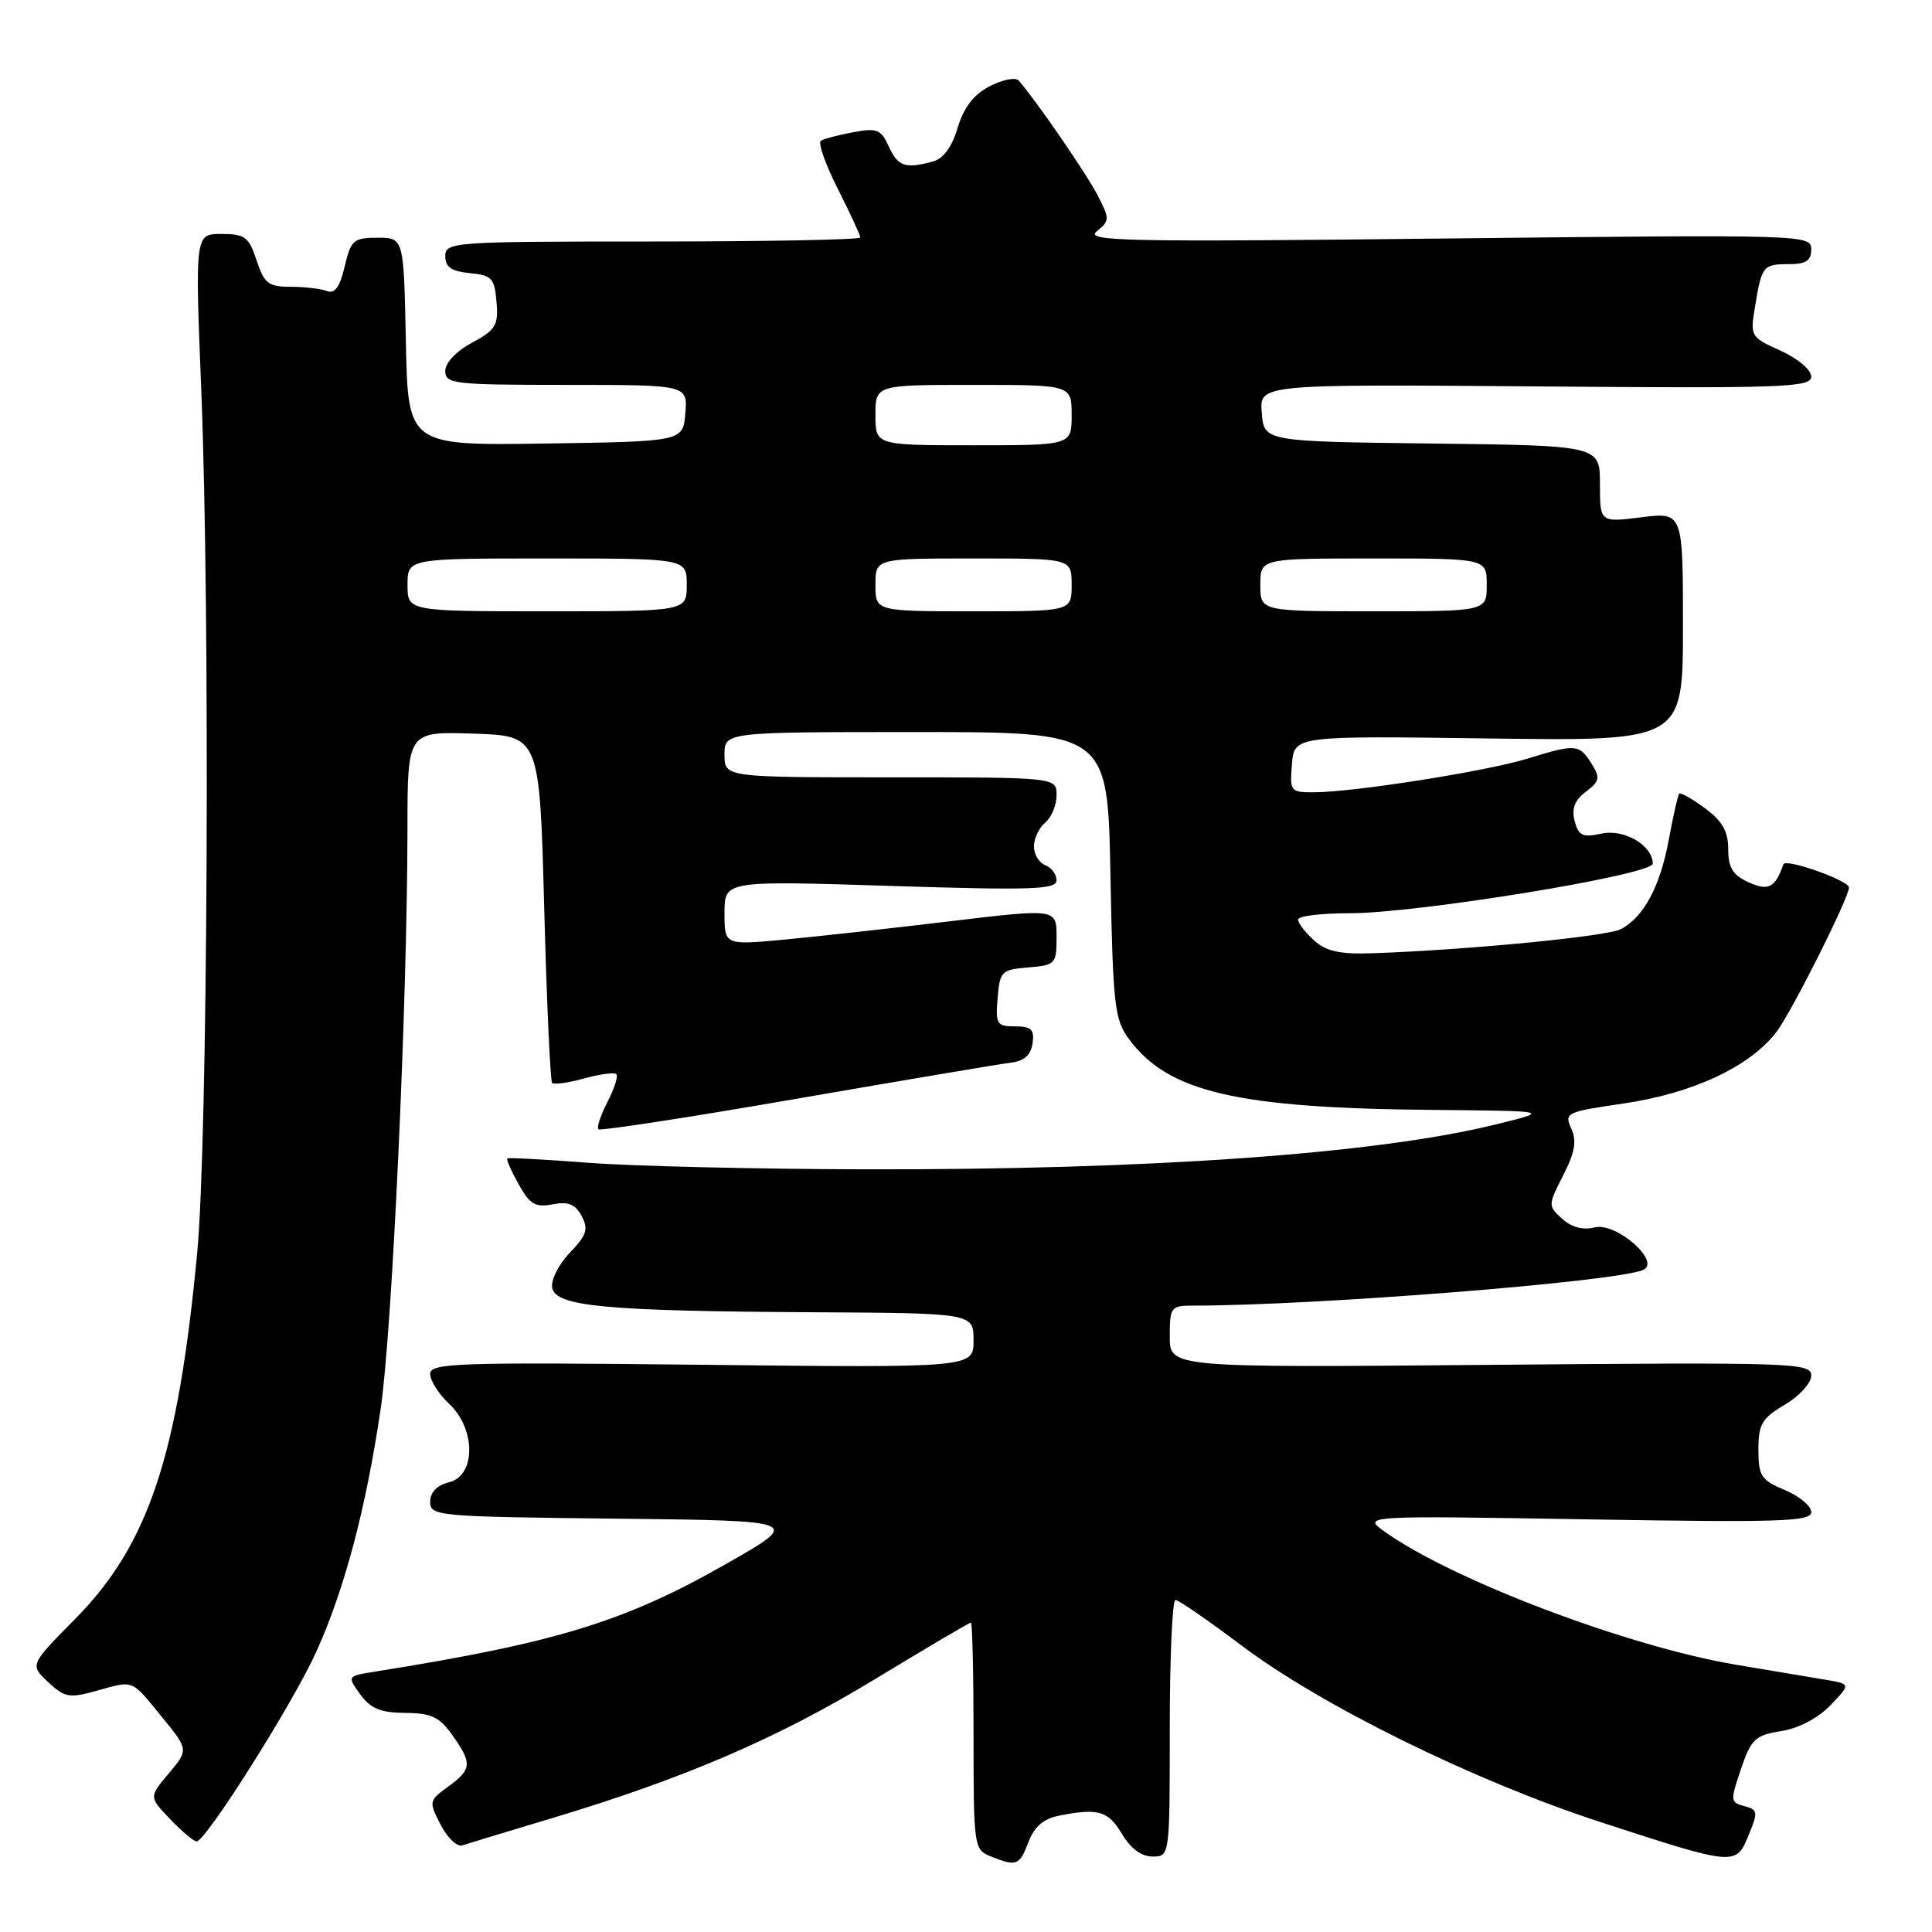<?xml version="1.0" encoding="UTF-8" standalone="no"?>
<!DOCTYPE svg PUBLIC "-//W3C//DTD SVG 1.1//EN" "http://www.w3.org/Graphics/SVG/1.1/DTD/svg11.dtd" >
<svg xmlns="http://www.w3.org/2000/svg" xmlns:xlink="http://www.w3.org/1999/xlink" version="1.1" viewBox="0 0 256 256">
 <g >
 <path fill="currentColor"
d=" M 136.27 244.09 C 137.04 242.05 138.26 241.00 140.31 240.59 C 145.50 239.55 146.85 239.94 148.66 243.00 C 149.81 244.94 151.24 246.00 152.72 246.00 C 155.00 246.00 155.00 246.00 155.00 229.00 C 155.00 219.65 155.34 212.00 155.75 212.00 C 156.16 212.00 160.10 214.72 164.50 218.03 C 175.09 226.01 195.32 235.97 212.00 241.41 C 229.97 247.27 230.02 247.27 231.70 243.17 C 232.97 240.09 232.93 239.79 231.13 239.32 C 229.28 238.84 229.26 238.60 230.69 234.40 C 232.04 230.43 232.57 229.93 236.02 229.38 C 238.34 229.01 240.91 227.66 242.55 225.95 C 245.24 223.14 245.24 223.14 241.87 222.57 C 240.02 222.27 234.68 221.37 230.00 220.58 C 215.67 218.16 192.50 209.38 183.50 202.97 C 180.50 200.83 180.50 200.83 210.25 201.32 C 235.91 201.75 240.00 201.62 240.00 200.36 C 240.00 199.56 238.43 198.24 236.50 197.44 C 233.35 196.12 233.00 195.58 233.00 192.09 C 233.00 188.70 233.45 187.93 236.50 186.13 C 238.43 184.99 240.00 183.26 240.00 182.28 C 240.00 180.57 237.83 180.50 197.50 180.85 C 155.00 181.22 155.00 181.22 155.00 177.11 C 155.00 173.18 155.14 173.00 158.09 173.00 C 174.16 173.00 213.50 169.90 217.66 168.30 C 220.26 167.30 214.20 161.91 211.29 162.64 C 209.76 163.03 208.24 162.62 207.00 161.50 C 205.11 159.79 205.11 159.70 207.13 155.74 C 208.69 152.68 208.95 151.19 208.20 149.54 C 207.25 147.46 207.53 147.33 215.05 146.23 C 224.29 144.89 231.88 141.34 235.40 136.72 C 237.39 134.12 245.00 118.95 245.00 117.60 C 245.00 116.67 236.60 113.70 236.31 114.52 C 235.21 117.66 234.33 118.11 231.66 116.89 C 229.60 115.95 229.00 114.97 229.00 112.53 C 229.00 110.17 228.23 108.80 225.92 107.10 C 224.23 105.85 222.69 104.98 222.51 105.16 C 222.33 105.35 221.71 108.08 221.13 111.23 C 219.99 117.43 217.83 121.49 214.79 123.11 C 212.99 124.08 194.41 125.88 181.86 126.31 C 177.53 126.46 175.73 126.06 174.11 124.60 C 172.95 123.55 172.00 122.31 172.00 121.85 C 172.00 121.38 175.04 121.01 178.75 121.01 C 187.71 121.03 219.00 115.92 219.00 114.44 C 219.00 112.02 215.21 109.80 212.20 110.46 C 209.71 111.00 209.17 110.75 208.65 108.80 C 208.22 107.16 208.64 106.04 210.13 104.91 C 211.98 103.51 212.06 103.07 210.87 101.16 C 209.26 98.59 208.77 98.55 202.41 100.52 C 197.06 102.18 179.50 104.95 174.19 104.98 C 170.97 105.00 170.89 104.89 171.19 101.25 C 171.50 97.50 171.50 97.50 197.25 97.85 C 223.00 98.20 223.00 98.20 223.00 83.03 C 223.00 67.86 223.00 67.86 217.50 68.54 C 212.00 69.23 212.00 69.23 212.00 64.13 C 212.00 59.04 212.00 59.04 189.75 58.77 C 167.50 58.50 167.50 58.50 167.19 54.70 C 166.87 50.91 166.87 50.91 203.44 51.20 C 236.39 51.47 240.00 51.34 240.00 49.90 C 240.00 49.00 238.23 47.51 235.94 46.47 C 231.95 44.67 231.89 44.58 232.56 40.57 C 233.44 35.22 233.62 35.00 237.06 35.00 C 239.32 35.00 240.00 34.54 240.00 33.03 C 240.00 31.10 239.23 31.08 191.75 31.60 C 149.04 32.08 143.71 31.97 145.32 30.66 C 147.06 29.24 147.06 29.02 145.42 25.84 C 143.93 22.95 137.17 13.15 134.97 10.66 C 134.56 10.21 132.85 10.55 131.15 11.42 C 129.02 12.53 127.72 14.21 126.90 16.92 C 126.14 19.48 125.00 21.03 123.62 21.40 C 119.94 22.39 118.99 22.07 117.78 19.43 C 116.74 17.14 116.21 16.93 113.06 17.52 C 111.11 17.88 109.18 18.39 108.77 18.64 C 108.36 18.90 109.37 21.77 111.01 25.02 C 112.66 28.28 114.00 31.18 114.00 31.47 C 114.00 31.76 101.62 32.00 86.50 32.00 C 59.97 32.00 59.00 32.07 59.00 33.94 C 59.00 35.39 59.81 35.95 62.25 36.19 C 65.17 36.47 65.53 36.86 65.79 40.00 C 66.06 43.11 65.69 43.71 62.54 45.41 C 60.46 46.53 59.00 48.07 59.00 49.16 C 59.00 50.87 60.12 51.00 75.06 51.00 C 91.12 51.00 91.12 51.00 90.81 54.75 C 90.50 58.50 90.50 58.50 72.28 58.77 C 54.06 59.04 54.06 59.04 53.78 45.27 C 53.50 31.50 53.50 31.50 50.04 31.50 C 46.85 31.50 46.50 31.80 45.67 35.31 C 45.02 38.06 44.36 38.97 43.30 38.56 C 42.50 38.25 40.33 38.00 38.50 38.00 C 35.56 38.00 35.01 37.57 34.00 34.50 C 32.97 31.39 32.46 31.00 29.34 31.00 C 25.84 31.00 25.84 31.00 26.67 51.75 C 27.86 81.45 27.53 151.22 26.13 166.00 C 23.58 192.99 19.68 204.68 9.93 214.55 C 3.95 220.60 3.95 220.60 6.37 222.88 C 8.53 224.91 9.20 225.04 12.65 224.08 C 17.83 222.64 17.30 222.44 21.38 227.42 C 25.00 231.84 25.00 231.84 22.37 234.98 C 19.73 238.11 19.73 238.11 22.55 241.05 C 24.10 242.67 25.68 244.00 26.05 244.00 C 27.27 244.00 38.83 225.68 41.91 218.87 C 45.65 210.61 48.50 199.85 50.44 186.68 C 51.97 176.29 53.98 132.74 53.99 109.71 C 54.00 96.92 54.00 96.92 62.75 97.21 C 71.50 97.50 71.50 97.50 72.11 120.27 C 72.44 132.80 72.92 143.25 73.16 143.50 C 73.41 143.74 75.32 143.48 77.40 142.90 C 79.48 142.32 81.40 142.07 81.67 142.33 C 81.93 142.60 81.41 144.25 80.50 146.00 C 79.59 147.75 79.05 149.39 79.30 149.63 C 79.54 149.87 91.39 148.05 105.62 145.58 C 119.85 143.12 132.62 140.96 134.00 140.80 C 135.72 140.59 136.60 139.79 136.82 138.25 C 137.08 136.41 136.66 136.00 134.51 136.00 C 132.08 136.00 131.90 135.71 132.19 132.25 C 132.48 128.70 132.70 128.48 136.25 128.19 C 139.86 127.89 140.00 127.74 140.00 124.13 C 140.00 120.38 140.00 120.38 125.75 122.09 C 117.91 123.03 108.01 124.12 103.75 124.52 C 96.00 125.23 96.00 125.23 96.00 120.96 C 96.00 116.69 96.00 116.69 118.00 117.39 C 136.77 117.98 140.00 117.87 140.00 116.65 C 140.00 115.86 139.32 114.95 138.50 114.64 C 137.68 114.32 137.00 113.20 137.00 112.15 C 137.00 111.10 137.68 109.68 138.50 109.00 C 139.32 108.32 140.00 106.69 140.00 105.38 C 140.00 103.00 140.00 103.00 118.00 103.00 C 96.00 103.00 96.00 103.00 96.00 100.00 C 96.00 97.00 96.00 97.00 121.39 97.00 C 146.78 97.00 146.78 97.00 147.14 115.93 C 147.47 133.24 147.68 135.09 149.59 137.68 C 154.80 144.73 163.93 146.85 190.00 147.07 C 205.50 147.21 205.50 147.21 198.00 149.04 C 182.26 152.90 152.15 155.03 114.52 154.94 C 100.21 154.91 83.78 154.52 78.00 154.08 C 72.22 153.63 67.37 153.37 67.22 153.50 C 67.06 153.63 67.74 155.16 68.72 156.92 C 70.21 159.59 70.94 160.02 73.23 159.58 C 75.30 159.18 76.23 159.56 77.07 161.13 C 78.00 162.87 77.74 163.66 75.50 166.00 C 74.02 167.54 72.97 169.63 73.17 170.65 C 73.64 173.11 80.27 173.73 107.75 173.88 C 129.00 174.00 129.00 174.00 129.00 177.62 C 129.00 181.24 129.00 181.24 93.00 180.84 C 60.48 180.49 57.00 180.60 57.00 182.05 C 57.00 182.93 58.12 184.71 59.50 186.00 C 63.07 189.35 63.07 195.52 59.50 196.41 C 57.90 196.81 57.00 197.74 57.00 199.00 C 57.00 200.89 57.91 200.97 81.63 201.23 C 106.26 201.50 106.26 201.50 96.30 207.18 C 82.80 214.88 73.79 217.65 49.74 221.49 C 45.98 222.09 45.98 222.09 47.74 224.52 C 49.11 226.40 50.43 226.94 53.68 226.97 C 57.14 226.99 58.22 227.50 59.93 229.90 C 62.60 233.66 62.54 234.44 59.38 236.74 C 56.82 238.60 56.80 238.72 58.39 241.79 C 59.28 243.52 60.57 244.75 61.26 244.52 C 61.94 244.30 67.22 242.69 73.00 240.96 C 90.65 235.66 102.93 230.39 115.90 222.52 C 122.72 218.38 128.46 215.00 128.65 215.00 C 128.84 215.00 129.00 221.76 129.00 230.03 C 129.00 244.69 129.06 245.09 131.25 245.97 C 134.71 247.36 135.09 247.21 136.27 244.09 Z  M 54.00 77.50 C 54.00 74.00 54.00 74.00 72.50 74.00 C 91.00 74.00 91.00 74.00 91.00 77.50 C 91.00 81.00 91.00 81.00 72.50 81.00 C 54.00 81.00 54.00 81.00 54.00 77.50 Z  M 116.00 77.50 C 116.00 74.00 116.00 74.00 129.00 74.00 C 142.00 74.00 142.00 74.00 142.00 77.50 C 142.00 81.00 142.00 81.00 129.00 81.00 C 116.00 81.00 116.00 81.00 116.00 77.50 Z  M 167.00 77.50 C 167.00 74.00 167.00 74.00 182.00 74.00 C 197.00 74.00 197.00 74.00 197.00 77.50 C 197.00 81.00 197.00 81.00 182.00 81.00 C 167.00 81.00 167.00 81.00 167.00 77.50 Z  M 116.00 55.00 C 116.00 51.00 116.00 51.00 129.00 51.00 C 142.00 51.00 142.00 51.00 142.00 55.00 C 142.00 59.00 142.00 59.00 129.00 59.00 C 116.00 59.00 116.00 59.00 116.00 55.00 Z "/>
</g>
</svg>
